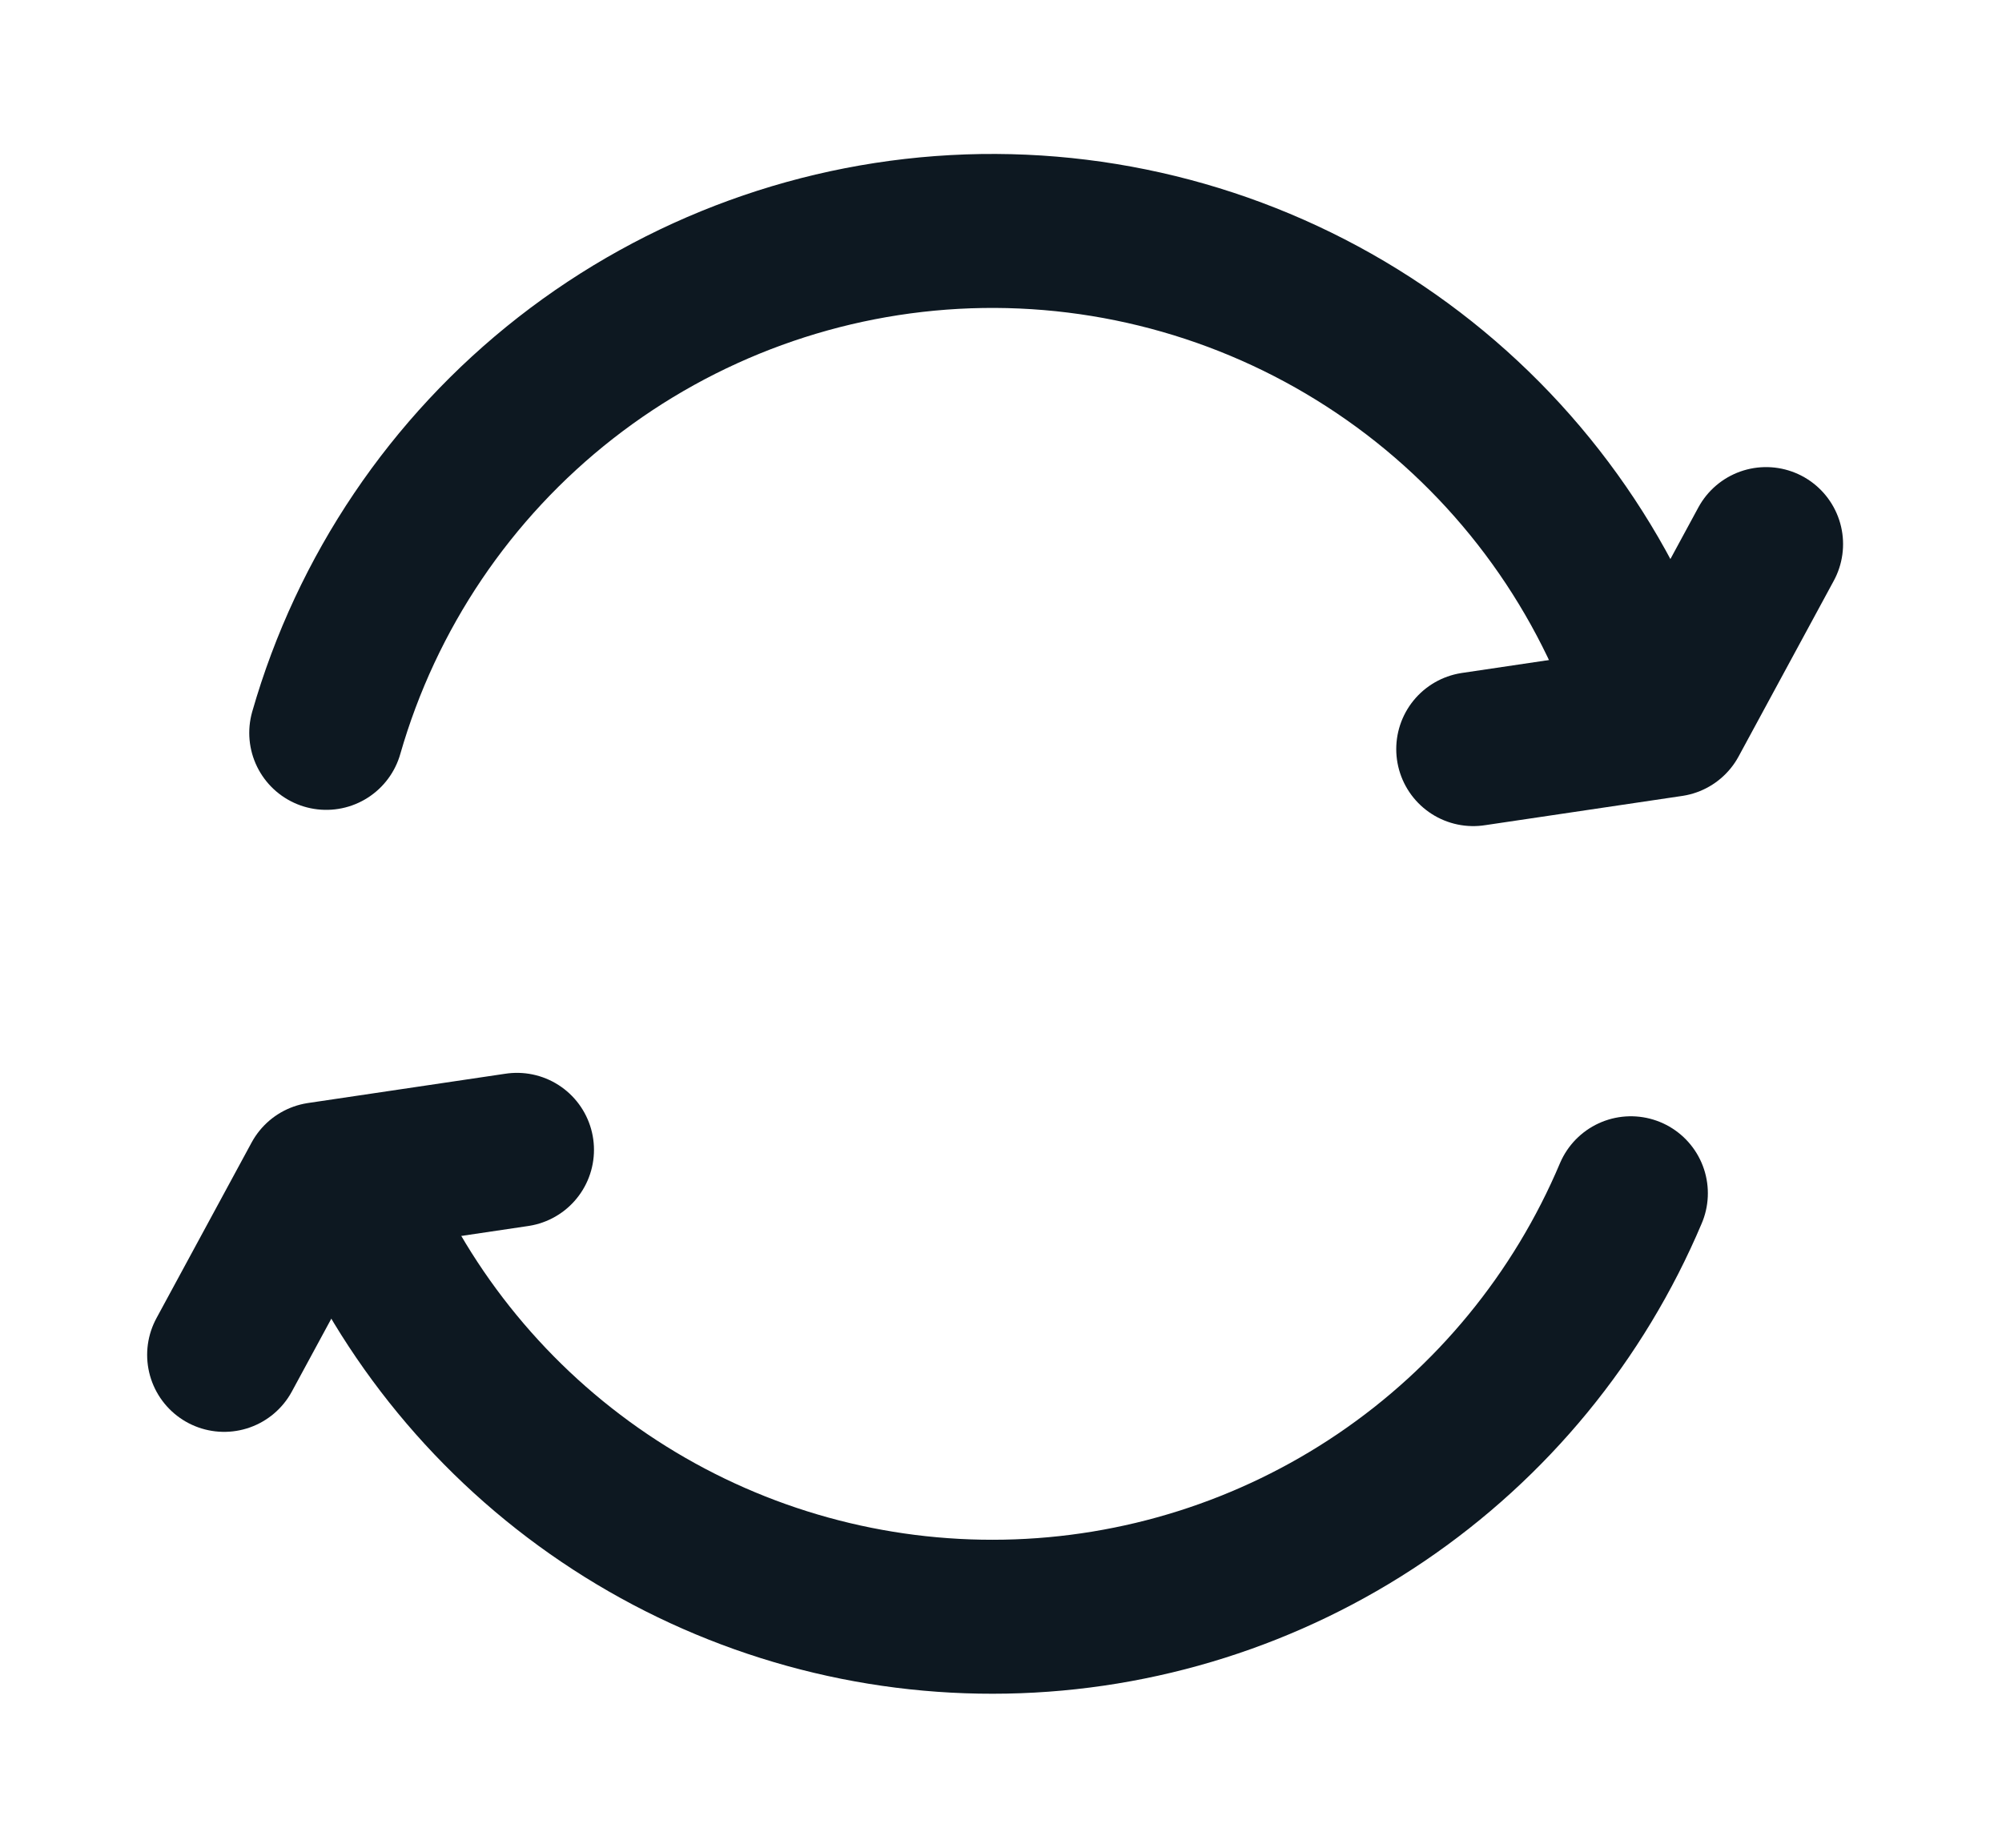 <svg width="26" height="24" viewBox="0 0 26 24" fill="none" xmlns="http://www.w3.org/2000/svg">
<path d="M4.237 9.519C4.761 7.692 5.85 6.078 7.347 4.908C8.845 3.738 10.675 3.072 12.574 3.005C14.473 2.939 16.345 3.476 17.921 4.539C19.497 5.601 20.695 7.136 21.345 8.922" stroke="#0D1821" stroke-width="2" stroke-linecap="round" stroke-linejoin="round"/>
<path d="M21.18 15.499C20.503 17.103 19.375 18.477 17.933 19.453C16.491 20.429 14.796 20.966 13.055 20.998C11.314 21.031 9.6 20.557 8.123 19.635C6.646 18.713 5.467 17.382 4.731 15.804" stroke="#0D1821" stroke-width="2" stroke-linecap="round" stroke-linejoin="round"/>
<path d="M6.714 14.935L4.147 15.316L2.911 17.598" stroke="#0D1821" stroke-width="2" stroke-linecap="round" stroke-linejoin="round"/>
<path d="M19.133 9.73L21.7 9.349L22.936 7.067" stroke="#0D1821" stroke-width="2" stroke-linecap="round" stroke-linejoin="round"/>
</svg>
